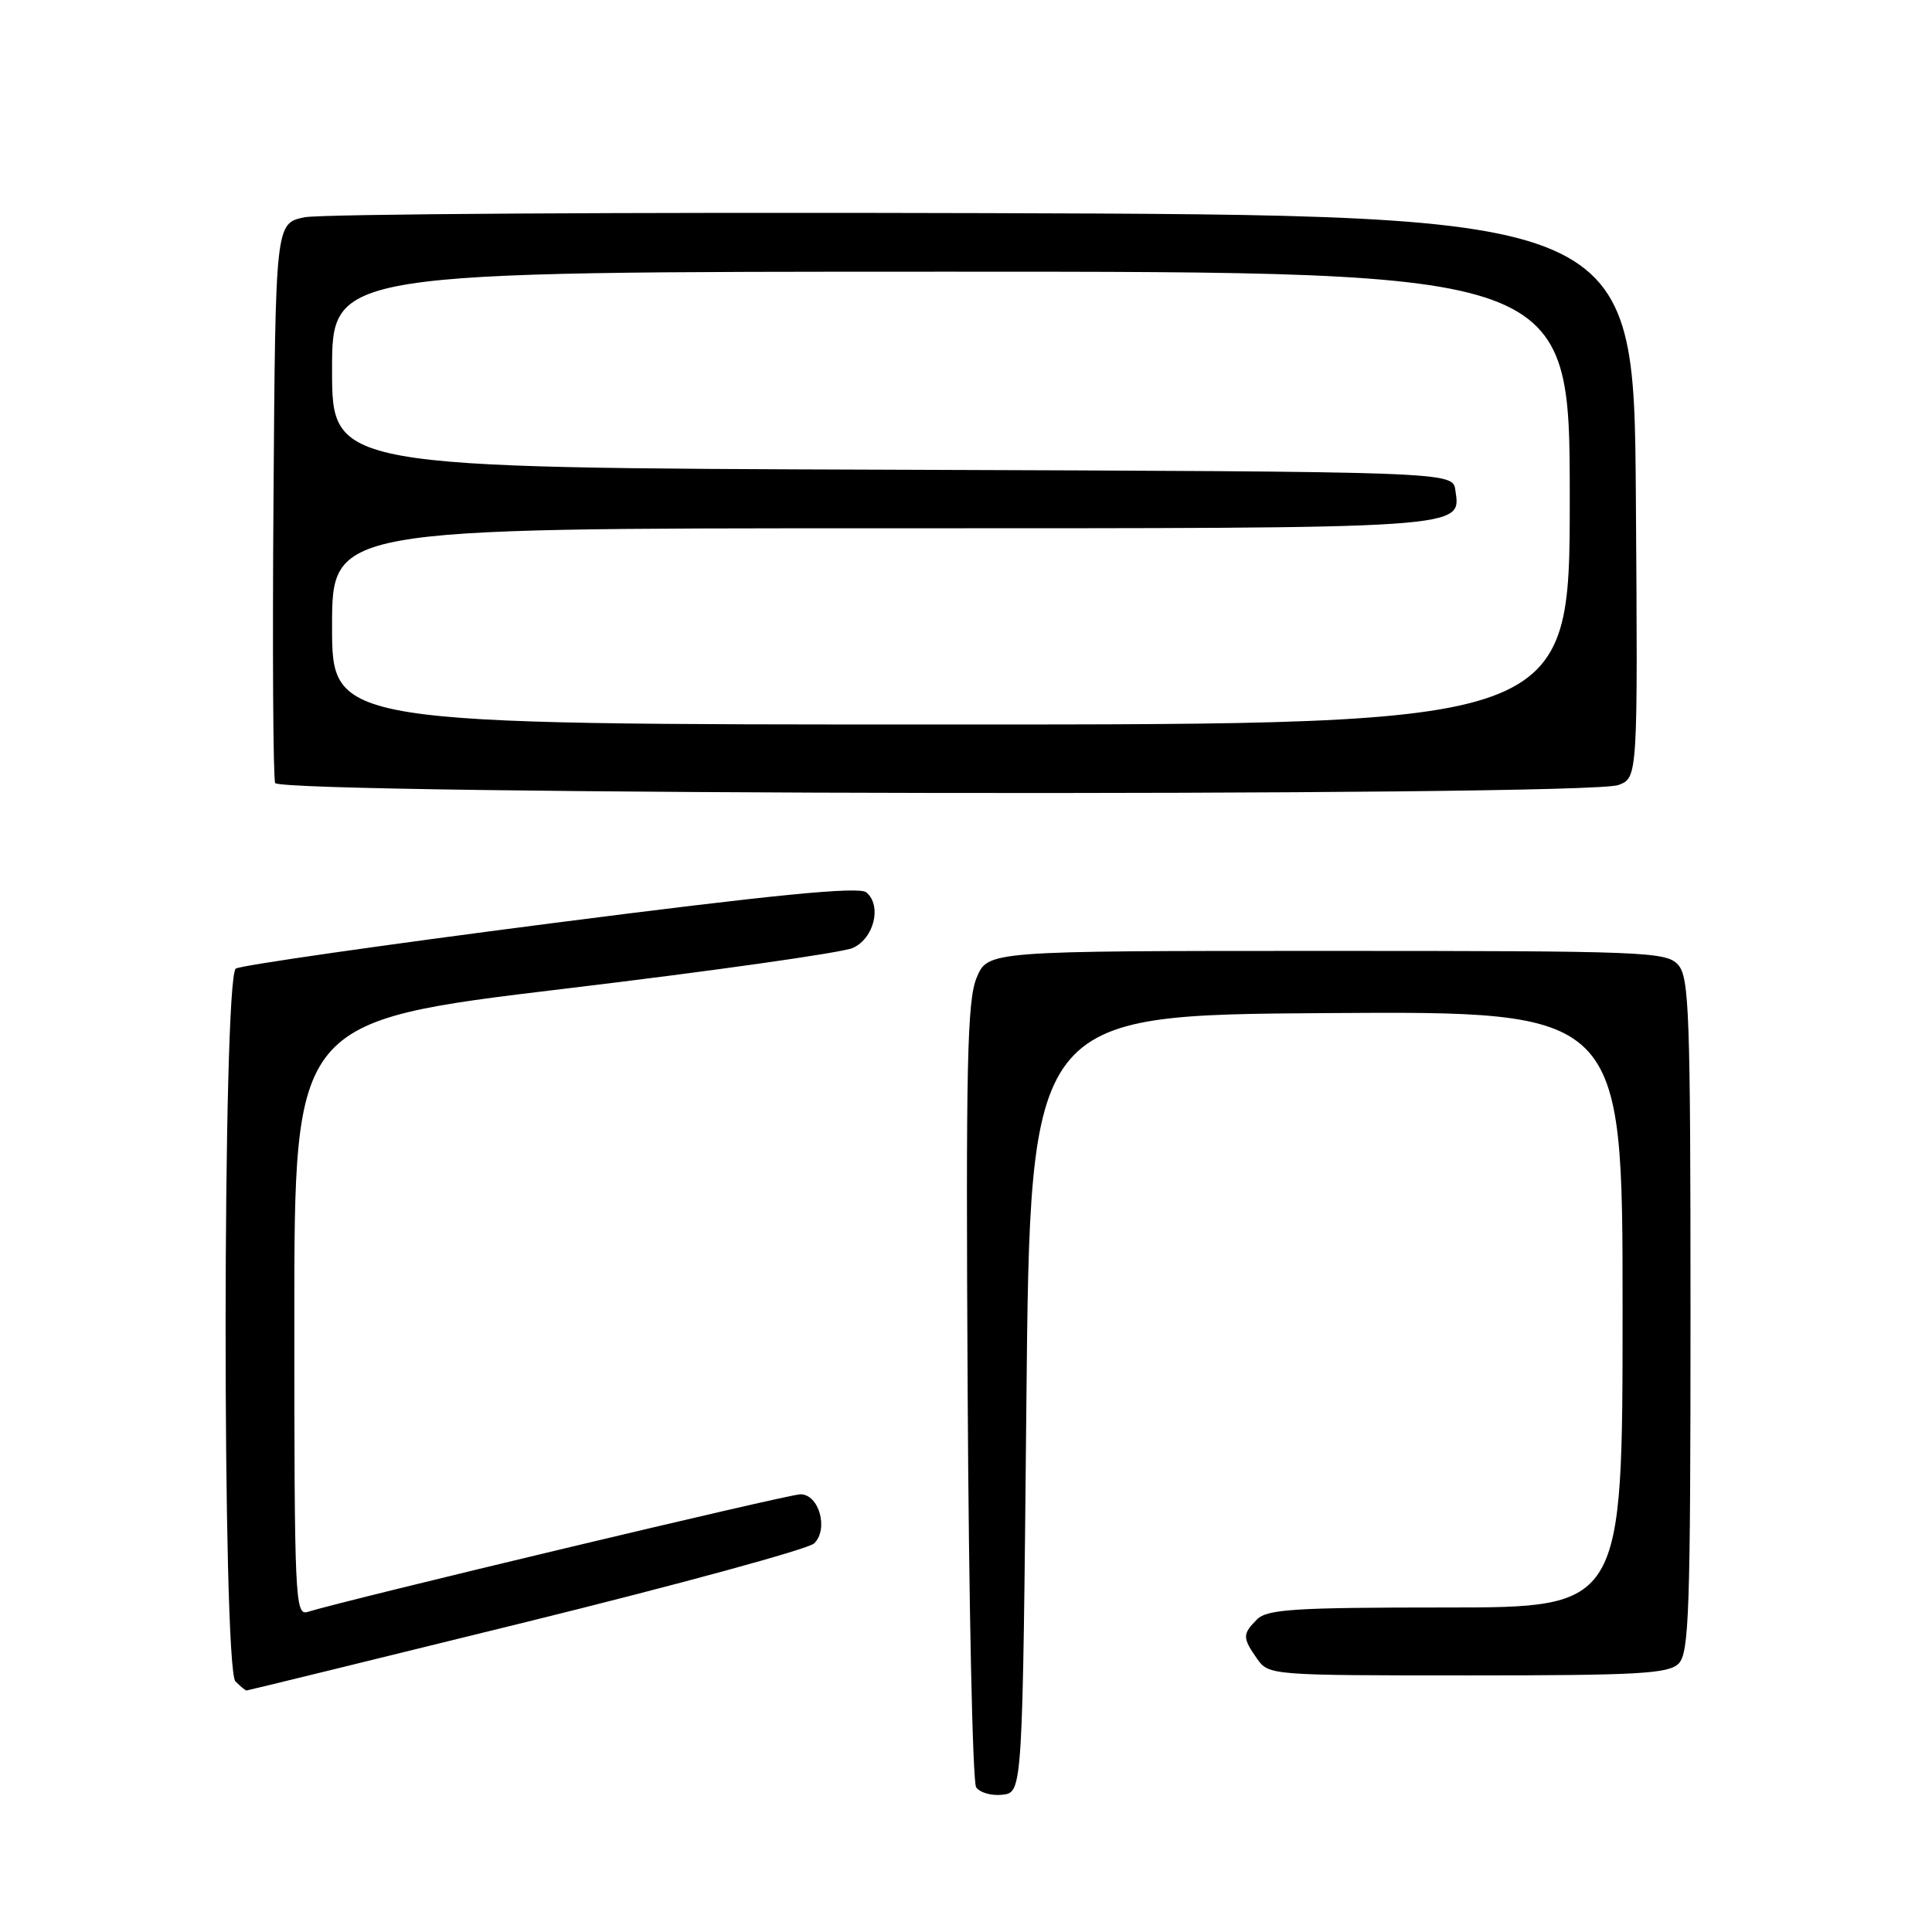 <?xml version="1.0" encoding="UTF-8" standalone="no"?>
<!DOCTYPE svg PUBLIC "-//W3C//DTD SVG 1.1//EN" "http://www.w3.org/Graphics/SVG/1.1/DTD/svg11.dtd" >
<svg xmlns="http://www.w3.org/2000/svg" xmlns:xlink="http://www.w3.org/1999/xlink" version="1.1" viewBox="0 0 256 256">
 <g >
 <path fill="currentColor"
d=" M 136.00 186.00 C 136.50 134.50 136.50 134.50 175.75 134.24 C 215.00 133.98 215.00 133.98 215.00 173.49 C 215.00 213.00 215.00 213.00 191.57 213.00 C 171.61 213.00 167.91 213.23 166.57 214.57 C 164.62 216.52 164.62 217.01 166.56 219.78 C 168.10 221.98 168.37 222.00 194.49 222.00 C 217.13 222.00 221.08 221.78 222.43 220.43 C 223.81 219.05 224.00 213.47 224.00 174.26 C 224.00 134.16 223.83 129.47 222.35 127.83 C 220.79 126.11 218.02 126.00 175.79 126.00 C 130.90 126.00 130.90 126.00 129.41 129.55 C 128.16 132.56 127.97 140.85 128.22 184.30 C 128.37 212.46 128.88 236.09 129.34 236.81 C 129.81 237.53 131.38 237.98 132.84 237.81 C 135.50 237.50 135.50 237.50 136.00 186.00 Z  M 69.71 214.93 C 89.95 209.94 107.12 205.25 107.88 204.51 C 109.82 202.62 108.53 198.00 106.06 198.00 C 104.46 198.00 46.02 211.95 40.75 213.59 C 39.10 214.10 39.00 211.80 39.00 174.72 C 39.00 135.31 39.00 135.31 74.75 131.02 C 94.41 128.67 111.62 126.23 113.00 125.61 C 115.83 124.34 116.88 119.98 114.79 118.24 C 113.82 117.44 102.70 118.53 72.98 122.35 C 50.72 125.22 31.94 127.91 31.25 128.34 C 29.47 129.45 29.43 221.03 31.20 222.80 C 31.86 223.46 32.52 224.00 32.66 224.00 C 32.80 224.00 49.48 219.92 69.71 214.93 Z  M 214.45 104.02 C 217.02 103.04 217.02 103.04 216.76 65.77 C 216.50 28.50 216.50 28.50 130.35 28.24 C 82.97 28.10 42.47 28.35 40.35 28.79 C 36.50 29.59 36.50 29.59 36.24 66.04 C 36.09 86.09 36.19 103.06 36.46 103.75 C 37.07 105.33 210.29 105.60 214.45 104.02 Z  M 44.00 83.00 C 44.00 70.00 44.00 70.00 116.81 70.00 C 195.13 70.00 193.57 70.10 192.84 64.94 C 192.50 62.50 192.50 62.50 118.25 62.24 C 44.00 61.99 44.00 61.99 44.00 48.99 C 44.00 36.00 44.00 36.00 126.00 36.00 C 208.00 36.00 208.00 36.00 208.00 66.00 C 208.00 96.00 208.00 96.00 126.00 96.00 C 44.00 96.00 44.00 96.00 44.00 83.00 Z "/>
</g>
</svg>
